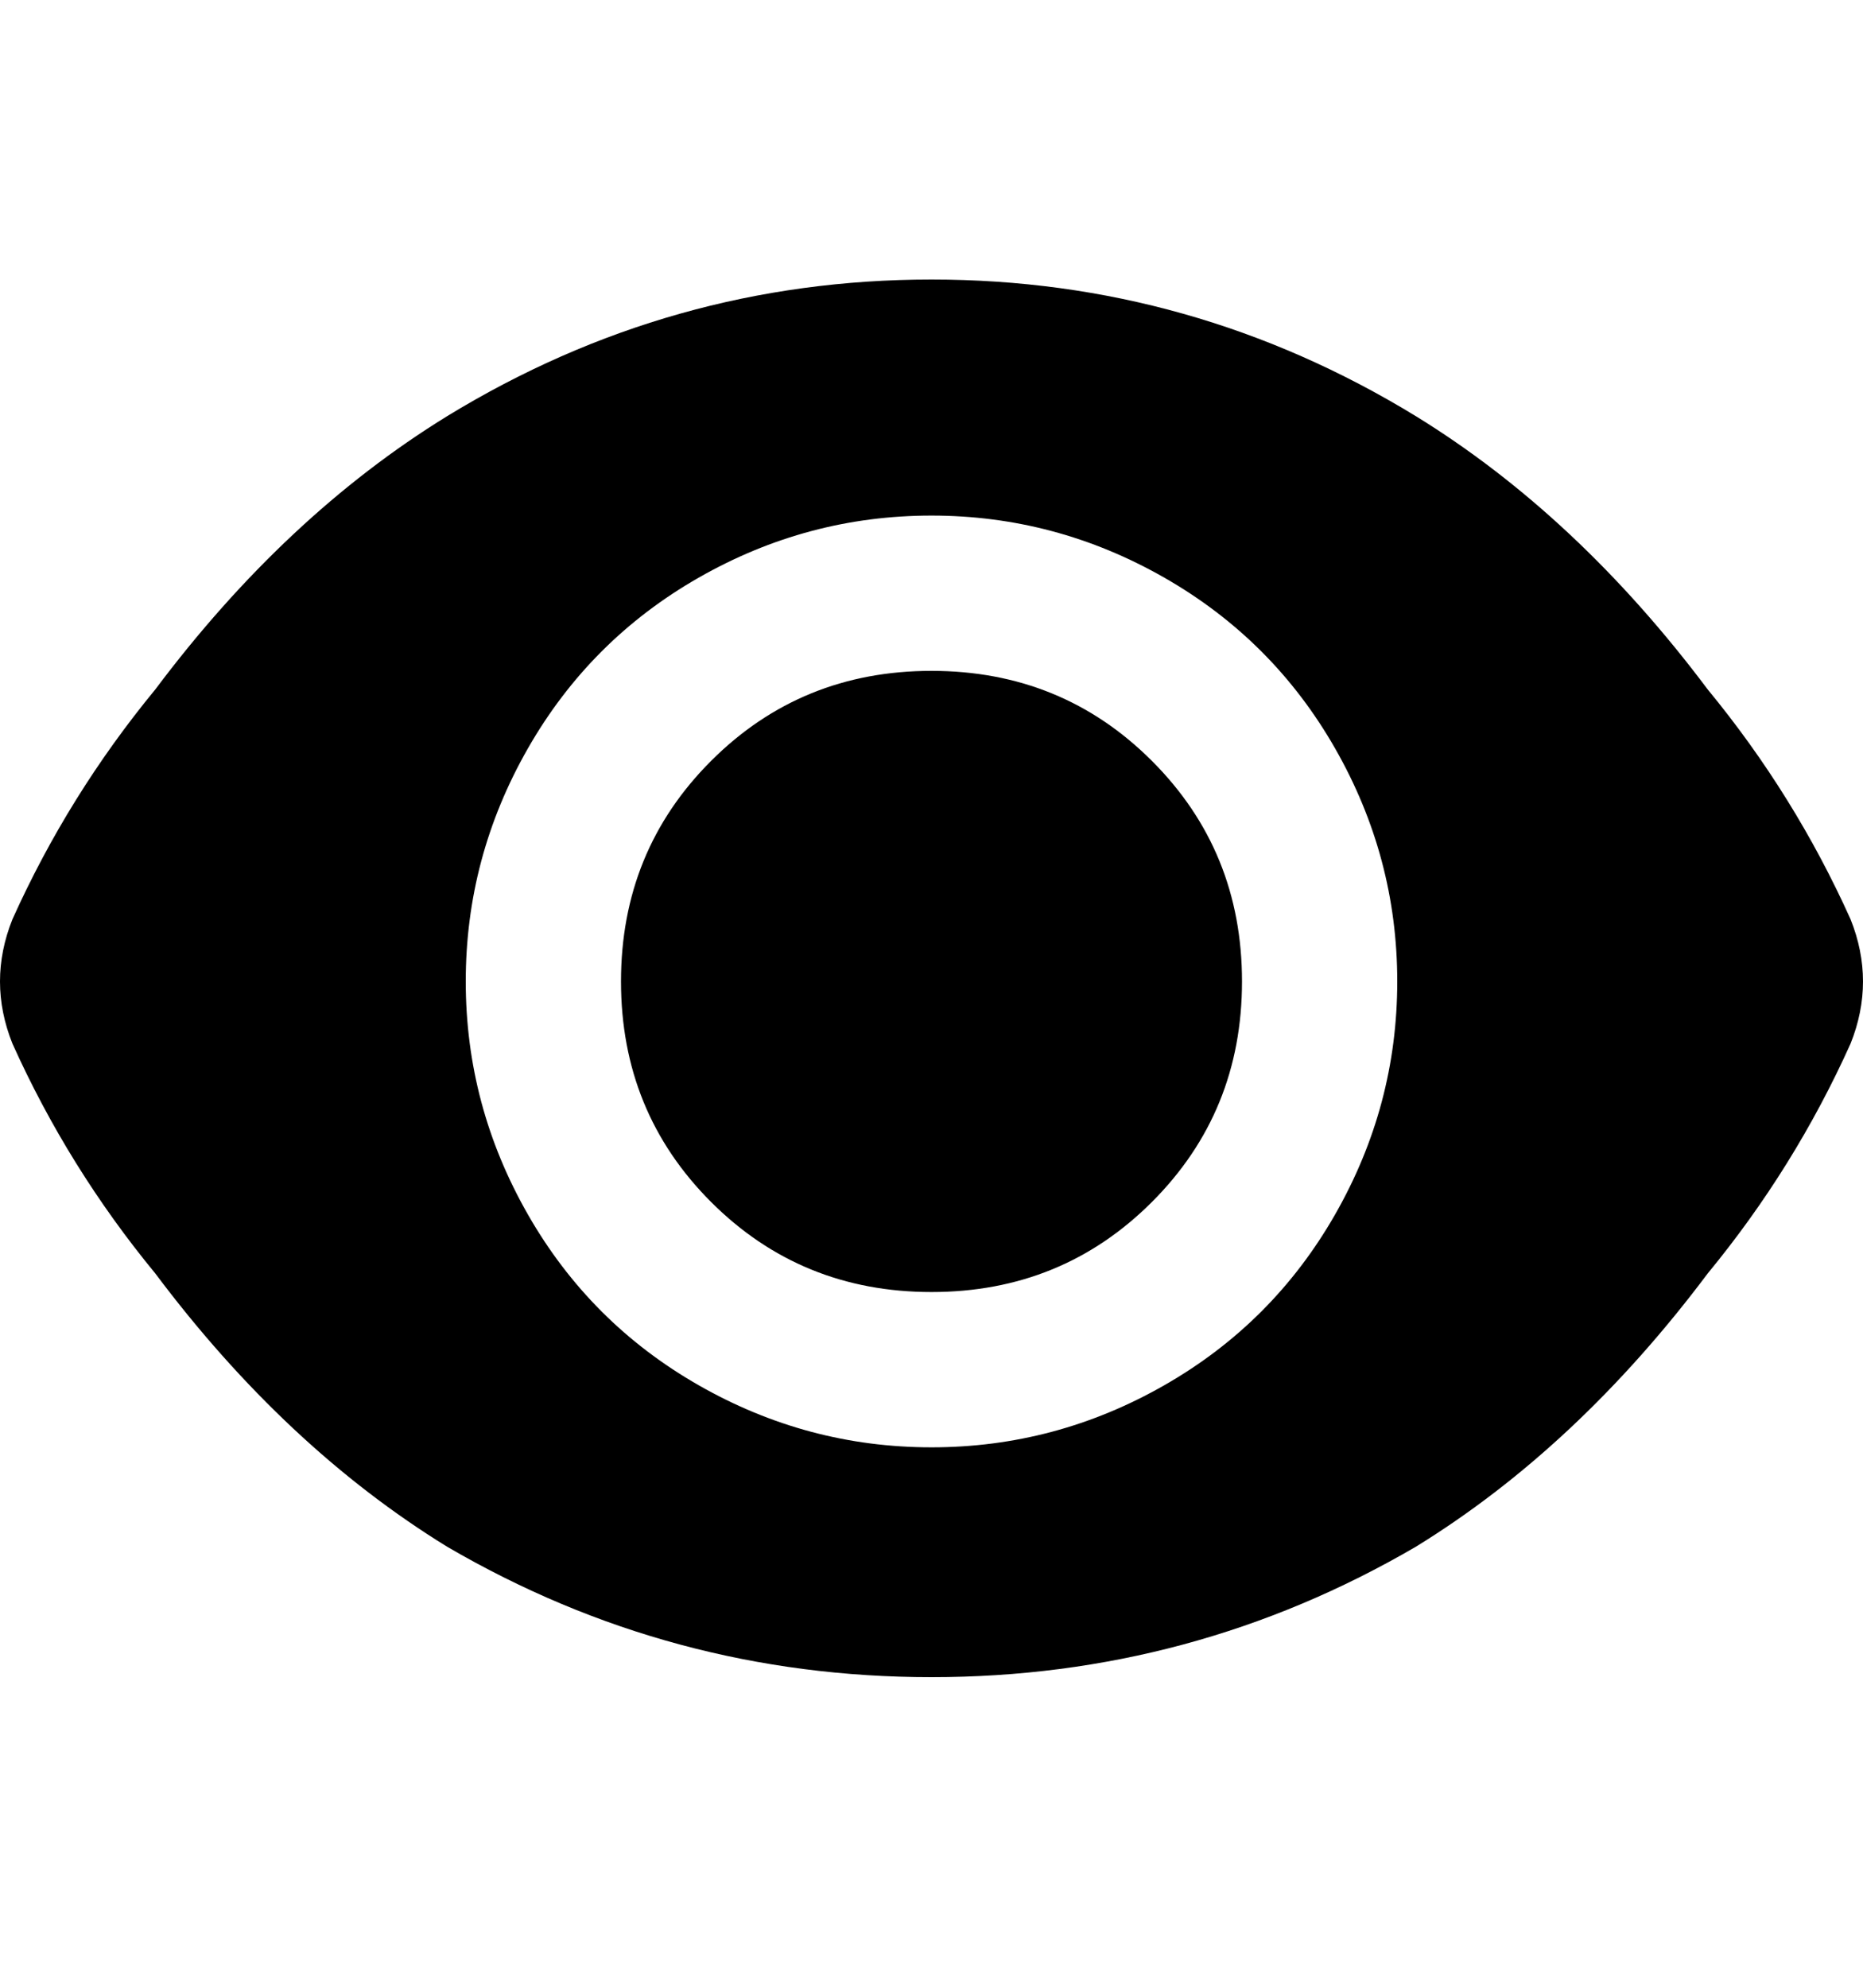 <svg viewBox="0 0 300 320" xmlns="http://www.w3.org/2000/svg"><path d="M298 148q-9-20-23-37-21-28-47-44-36-22-78-22T72 67q-26 16-47 44-14 17-23 37-4 10 0 20 9 20 23 37 21 28 47 44 36 21 78 21t78-21q26-16 47-44 14-17 23-37 4-10 0-20zm-148 85q-20 0-37.5-10T85 195.5Q75 178 75 158t10-37.5Q95 103 112.5 93T150 83q20 0 37.5 10t27.5 27.5q10 17.5 10 37.5t-10 37.5Q205 213 187.5 223T150 233zm-50-75q0 21 14.5 35.5T150 208q21 0 35.5-14.5T200 158q0-21-14.5-35.5T150 108q-21 0-35.5 14.5T100 158z"/></svg>